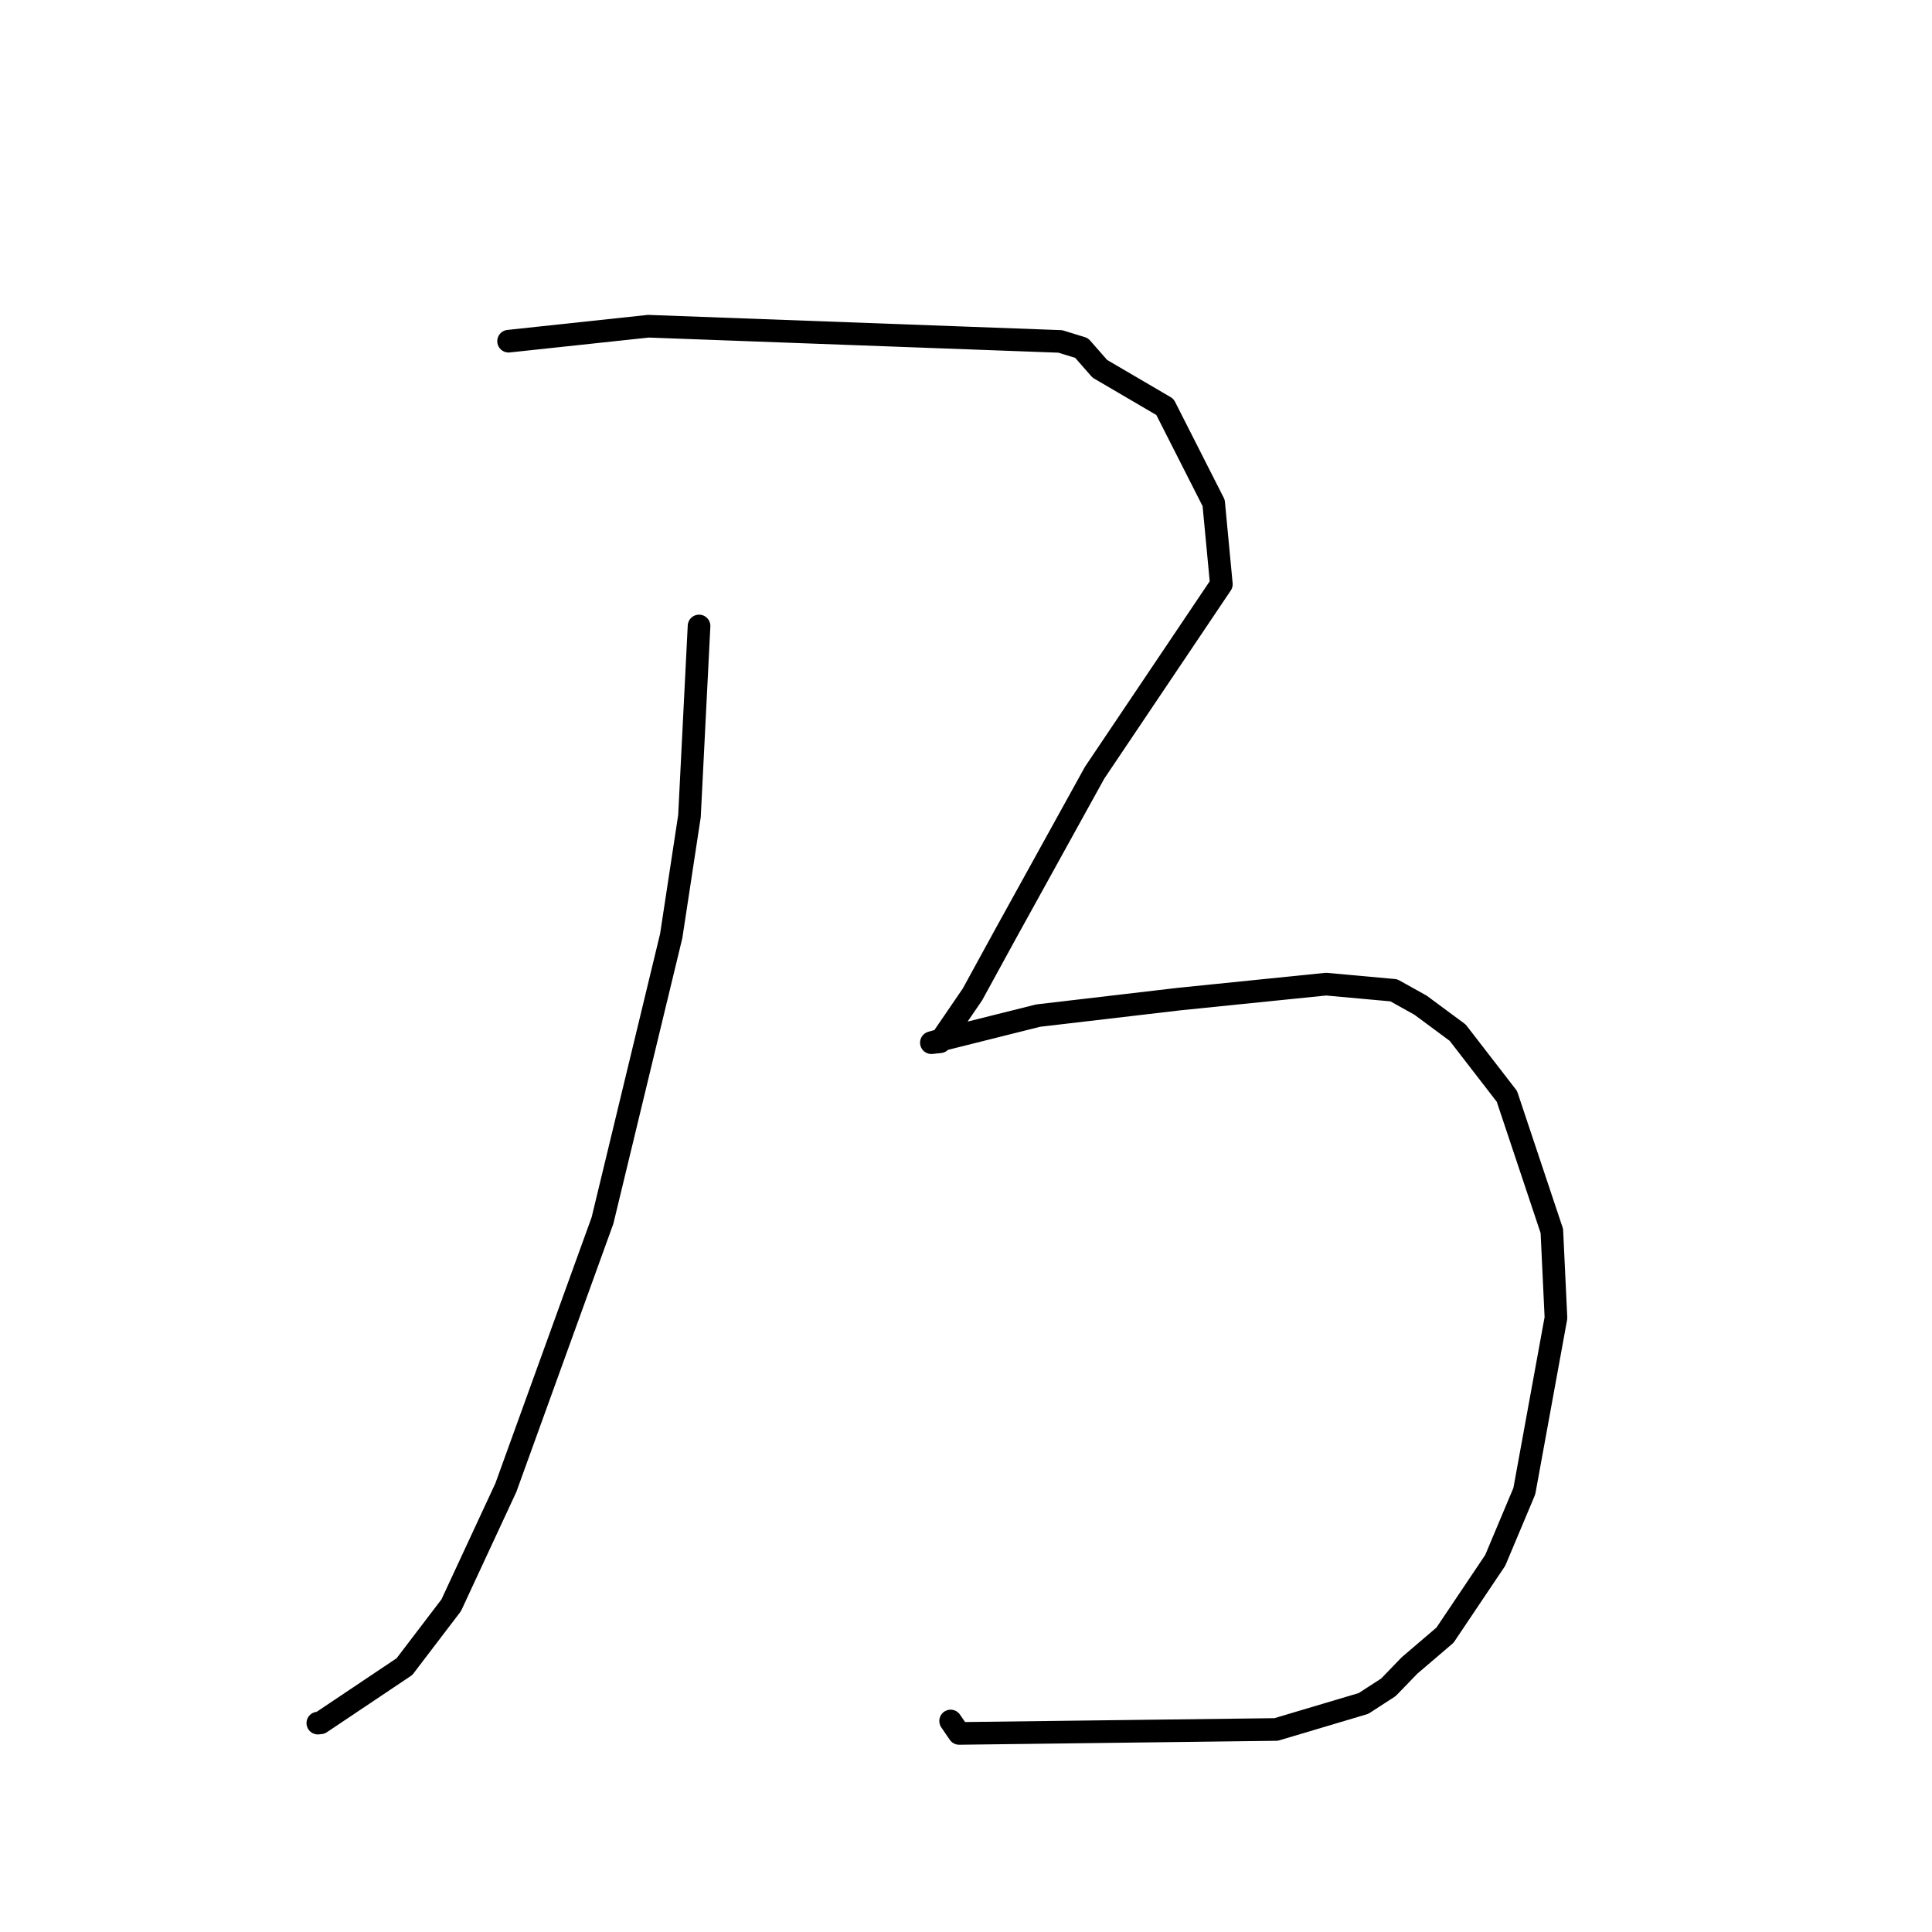 <?xml version="1.0" standalone="no"?>
    <svg width="256" height="256" xmlns="http://www.w3.org/2000/svg" version="1.1">
    <polyline stroke="black" stroke-width="3" stroke-linecap="round" fill="transparent" stroke-linejoin="round" points="92.627 82.945 91.358 108.139 88.938 124.025 79.835 161.72 67.027 197.123 59.787 212.707 53.59 220.837 42.48 228.281 42.113 228.319 " />
        <polyline stroke="black" stroke-width="3" stroke-linecap="round" fill="transparent" stroke-linejoin="round" points="67.389 45.209 85.913 43.226 140.495 45.241 143.316 46.111 145.735 48.868 154.359 53.918 160.816 66.64 161.836 77.412 145.045 102.384 133.32 123.607 128.854 131.768 124.57 138.036 123.528 138.148 123.414 138.16 123.413 138.161 123.413 138.161 124.777 137.774 137.56 134.573 156.235 132.384 175.705 130.404 184.685 131.218 188.234 133.195 193.148 136.832 199.672 145.275 205.627 163.108 206.173 174.625 201.98 197.587 198.126 206.754 191.47 216.666 186.763 220.688 183.972 223.578 180.668 225.718 169.093 229.164 127.091 229.688 125.963 228.041 " />
        </svg>